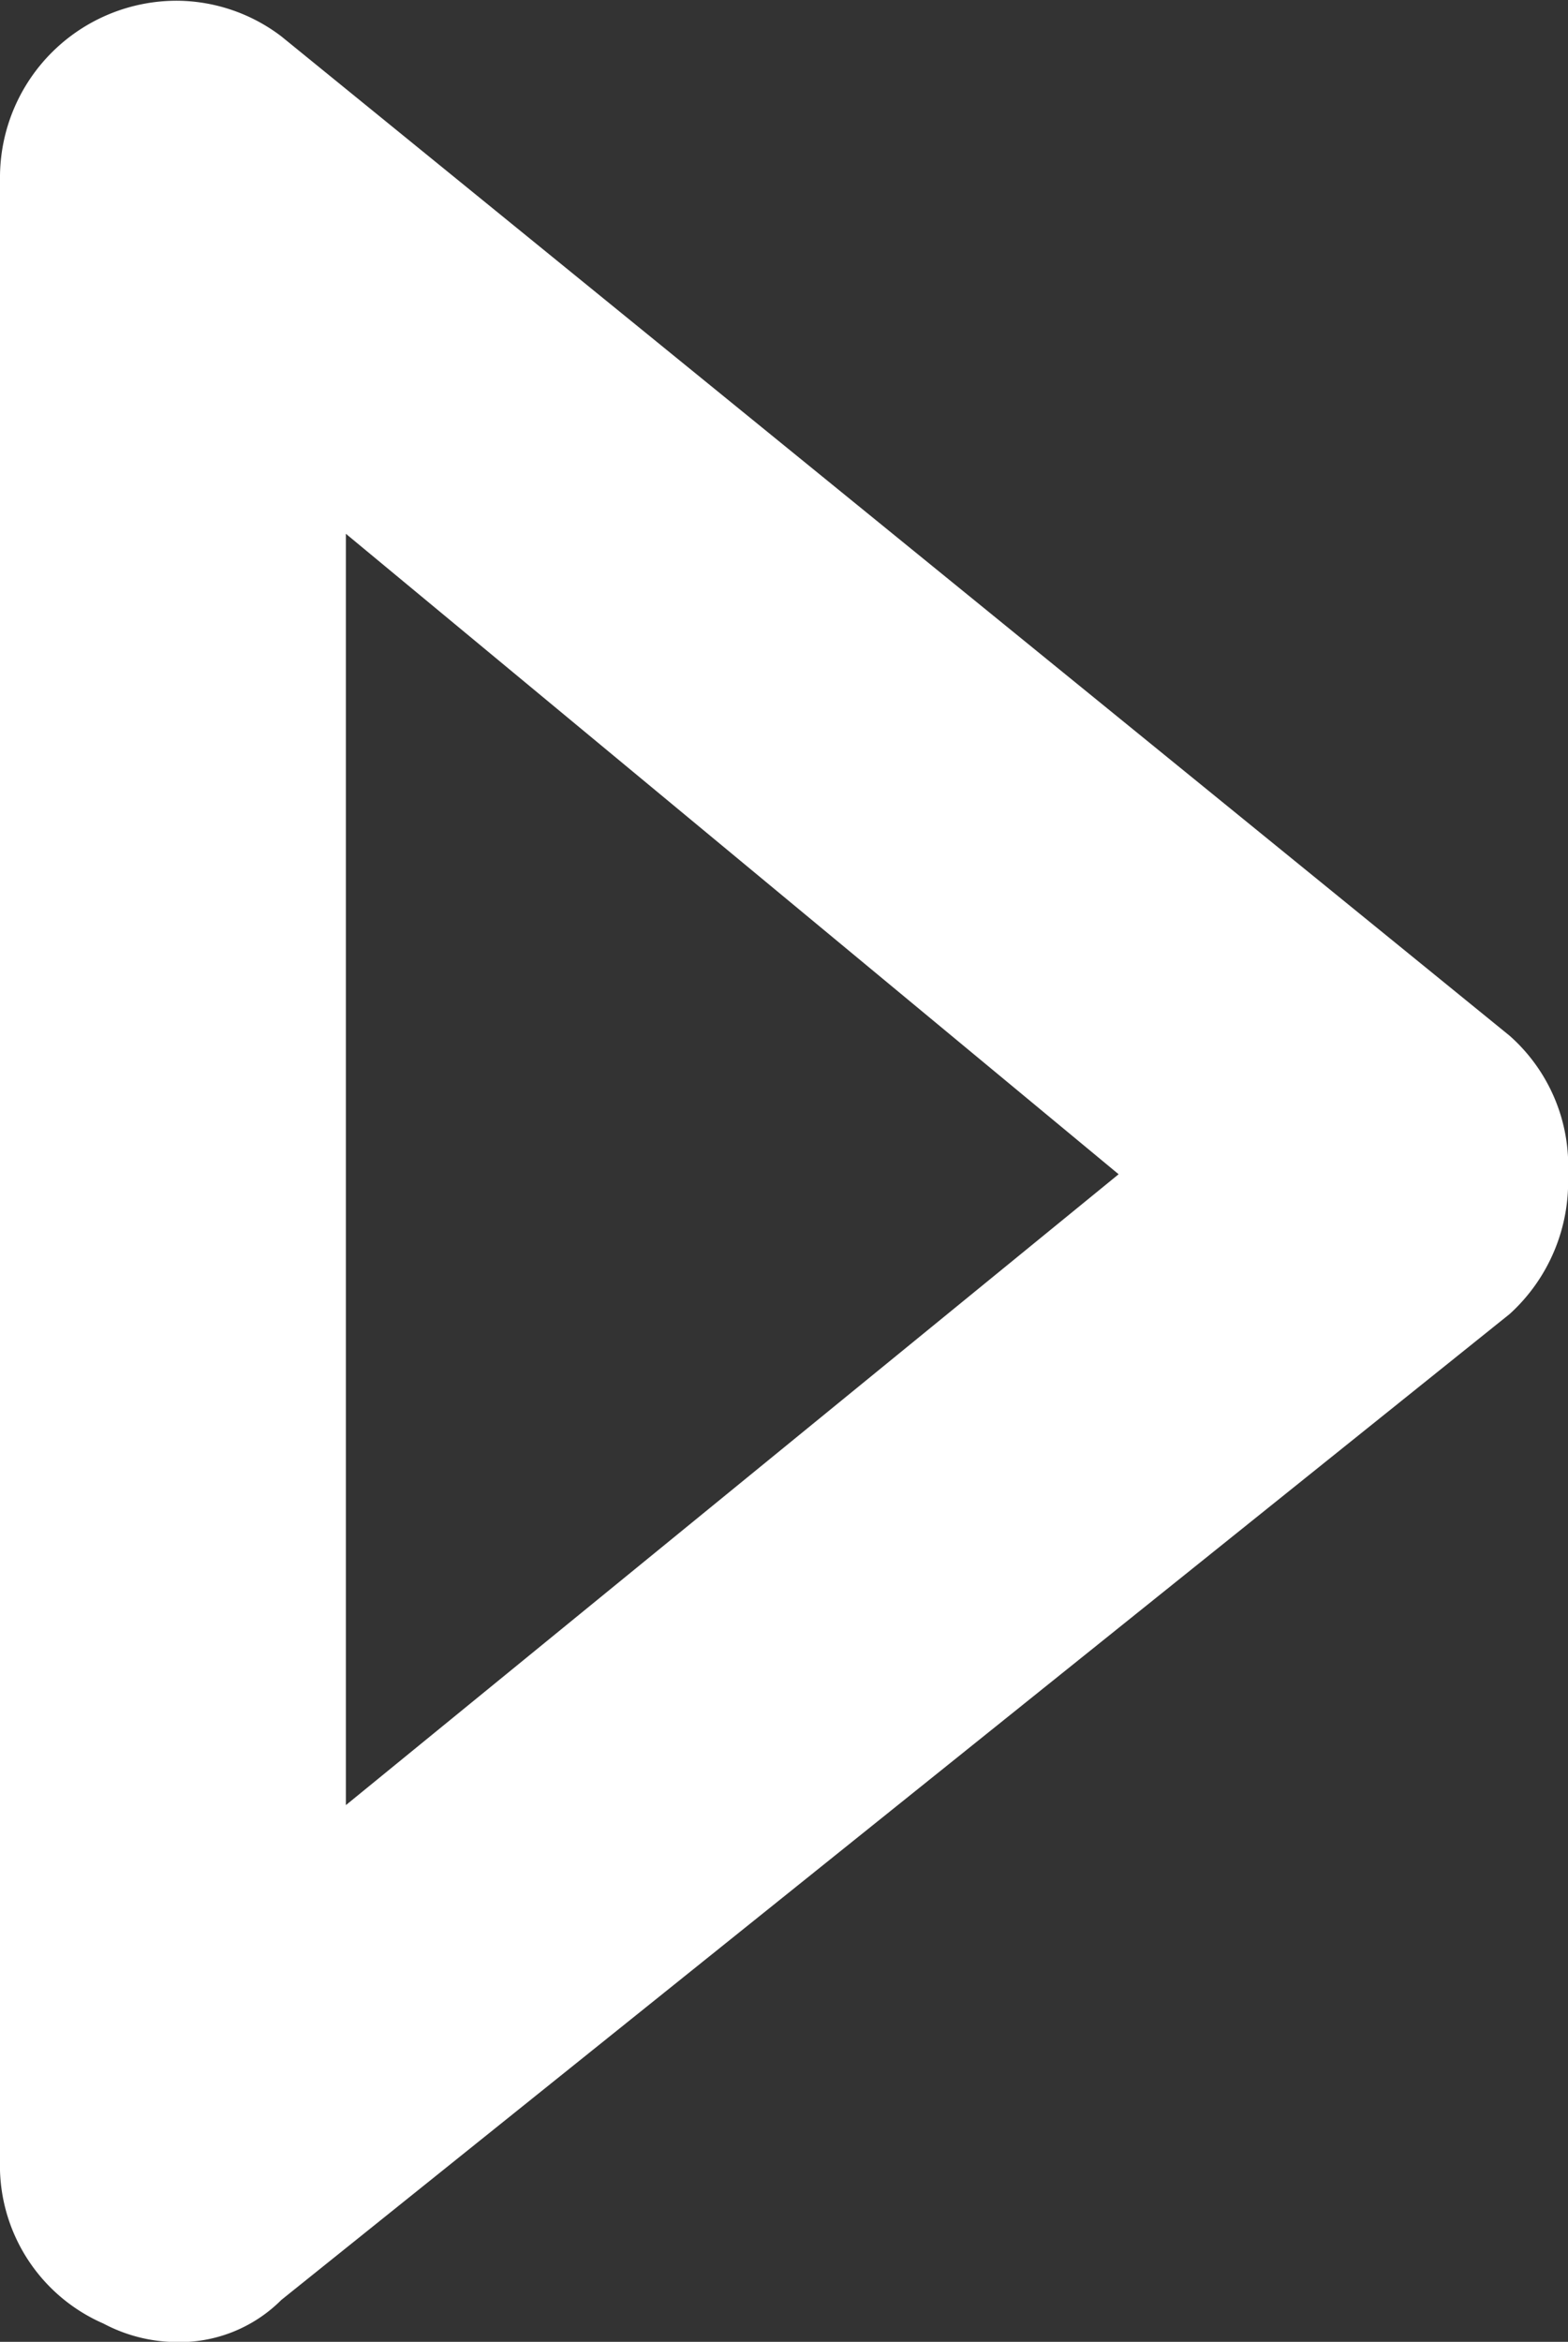 <svg xmlns="http://www.w3.org/2000/svg" width="8.5" height="12.688" viewBox="0 0 8.5 12.688">
    <rect x="0" y="0" width="8.5" height="12.688" fill="#333333" stroke="none"/>
    <g id="prefix__Group_74" data-name="Group 74" transform="translate(-32.092 -15.949)">
        <g id="prefix__Group_73" data-name="Group 73" transform="translate(32.092 15.949)">
            <path id="prefix__Path_65" d="M32.092 27.709V16.9a.958.958 0 0 1 .964-.947.943.943 0 0 1 .561.193l6.659 5.415a.941.941 0 0 1 .316.753.967.967 0 0 1-.316.754l-6.659 5.342a.78.78 0 0 1-.578.228.856.856 0 0 1-.386-.1.934.934 0 0 1-.561-.829zm1.875-1.98l4.189-3.418-4.189-3.47z" data-name="Path 65" transform="translate(-32.092 -15.949)" style="fill:#fff"/>
        </g>
    </g>
</svg>
